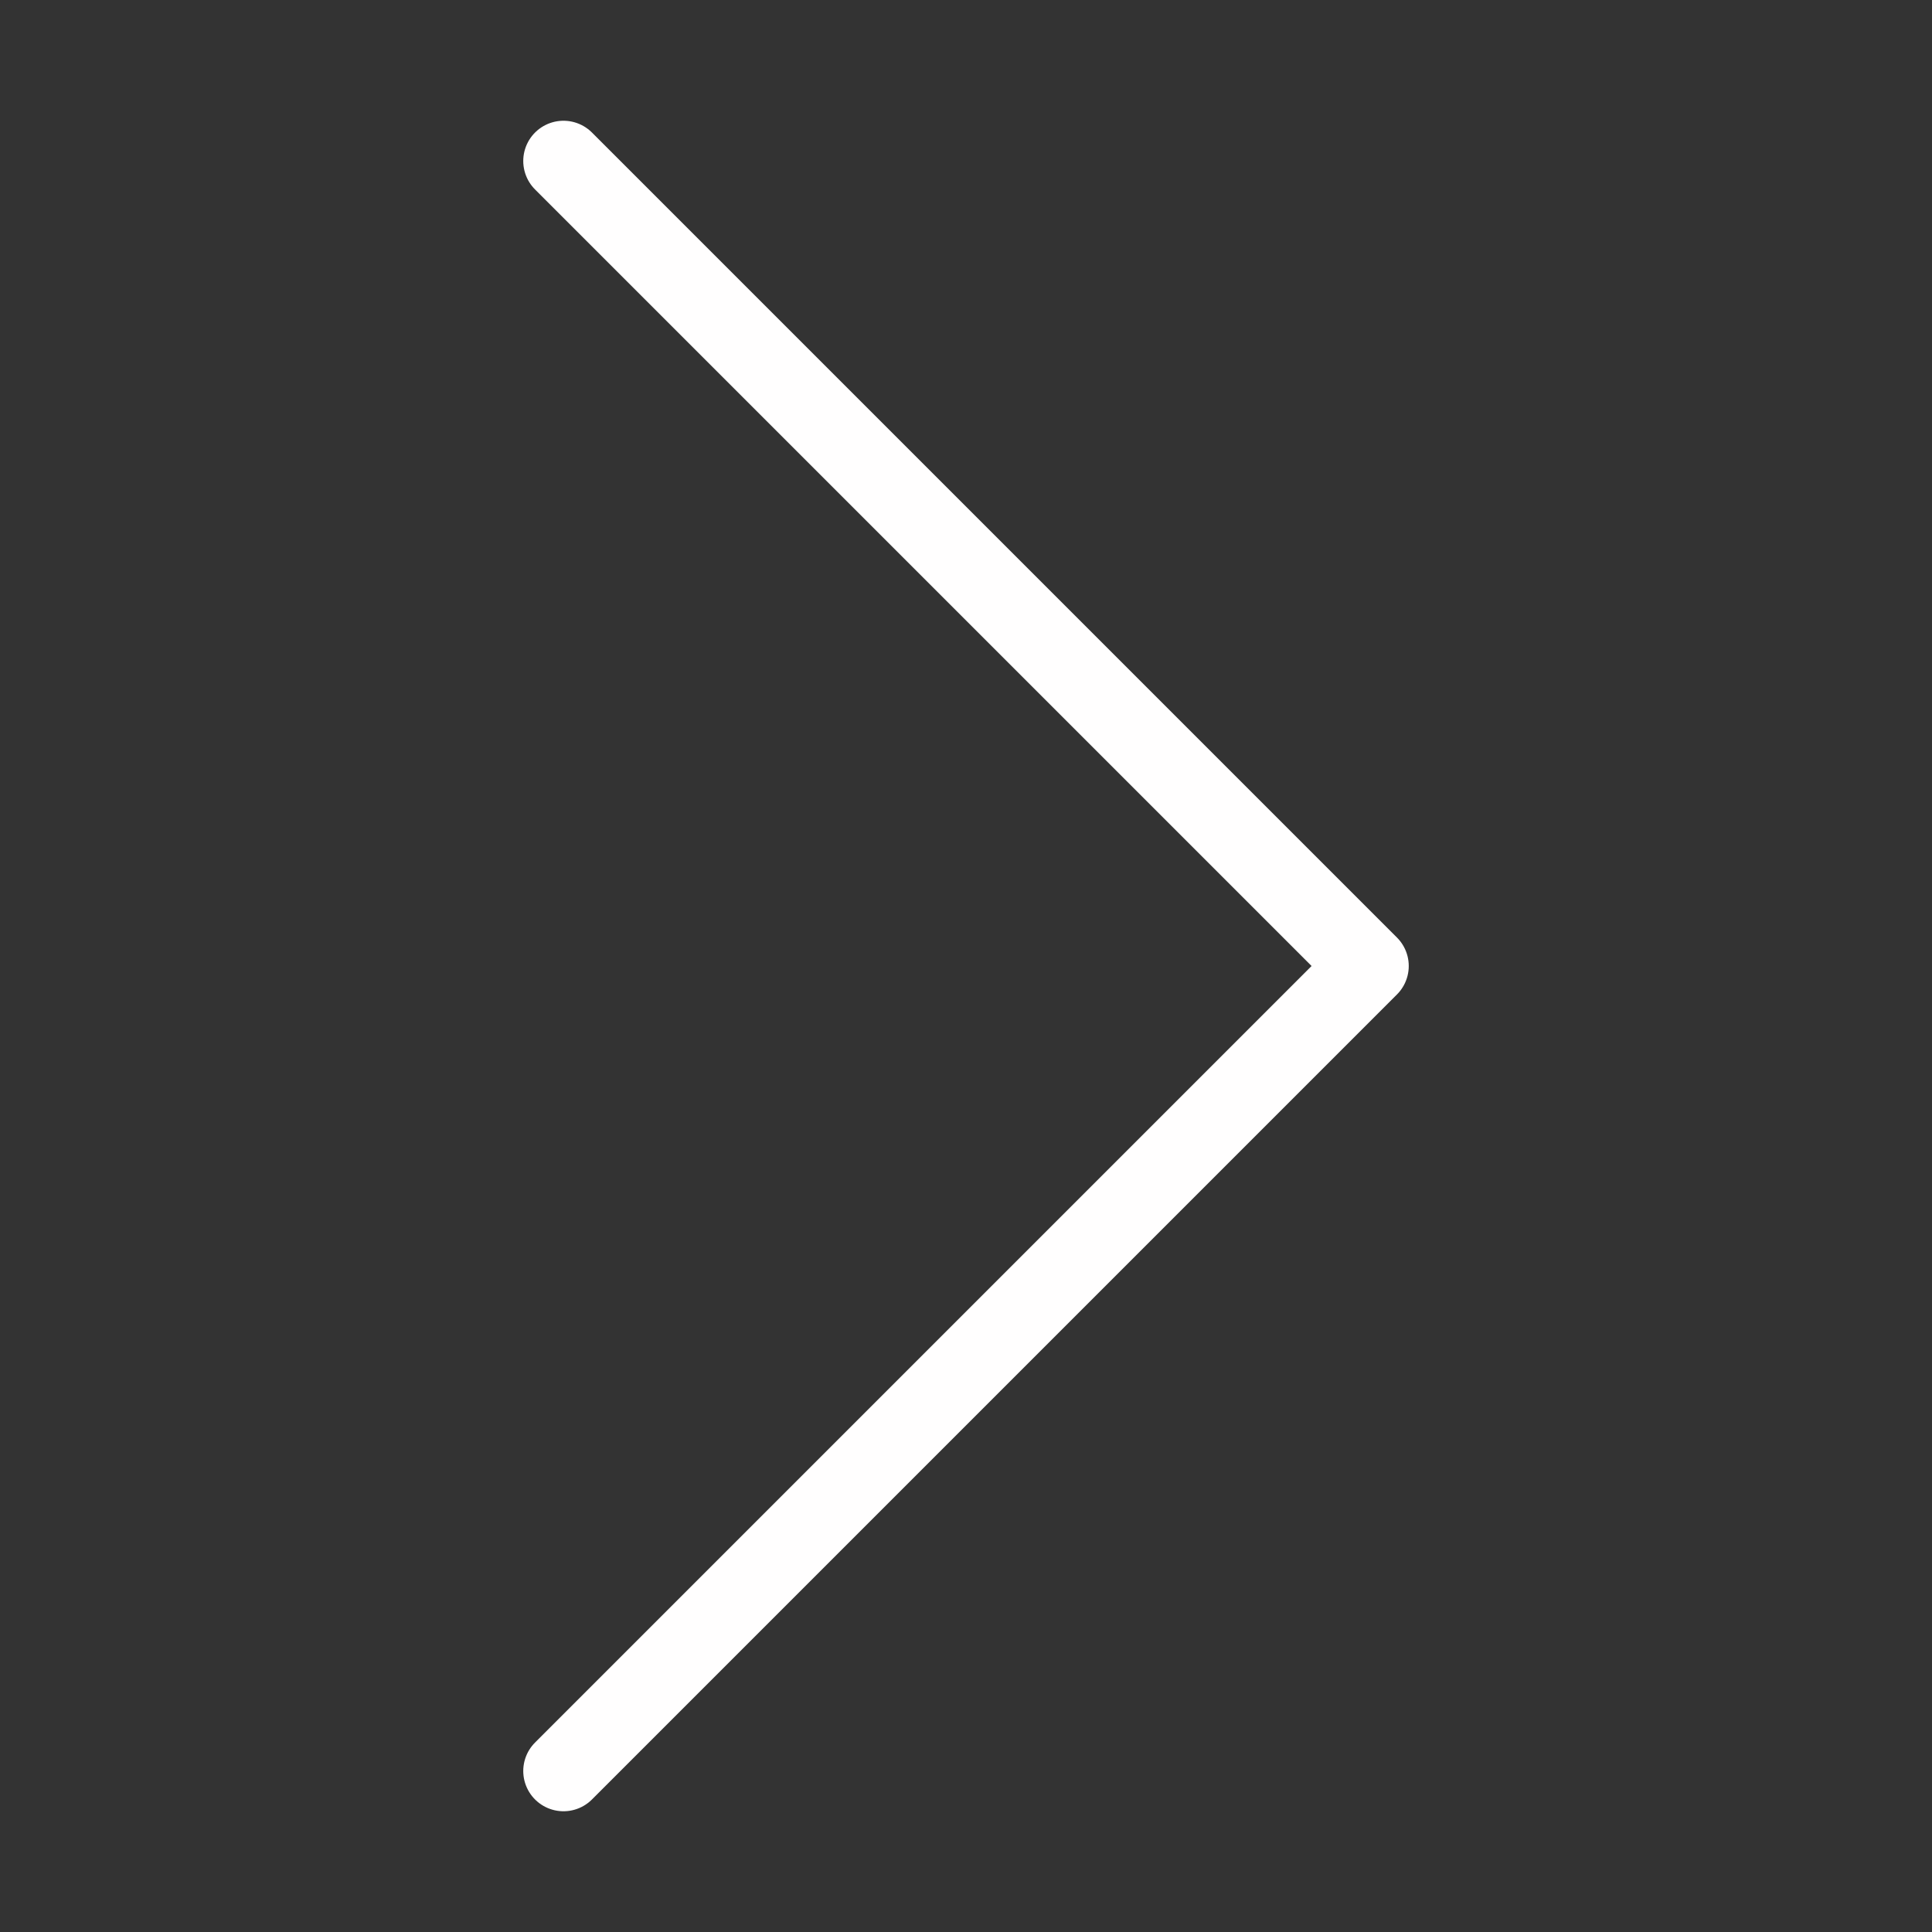 <svg xmlns="http://www.w3.org/2000/svg" width="48" height="48" viewBox="0 0 48 48"><rect x="0" y="0" width="48" height="48" fill="#333333" stroke="none"/><path fill="none" stroke="#fffefe" stroke-width="2" stroke-linecap="round" stroke-miterlimit="10" stroke-linejoin="round" d="M14 4l20 20-20 20"/></svg>